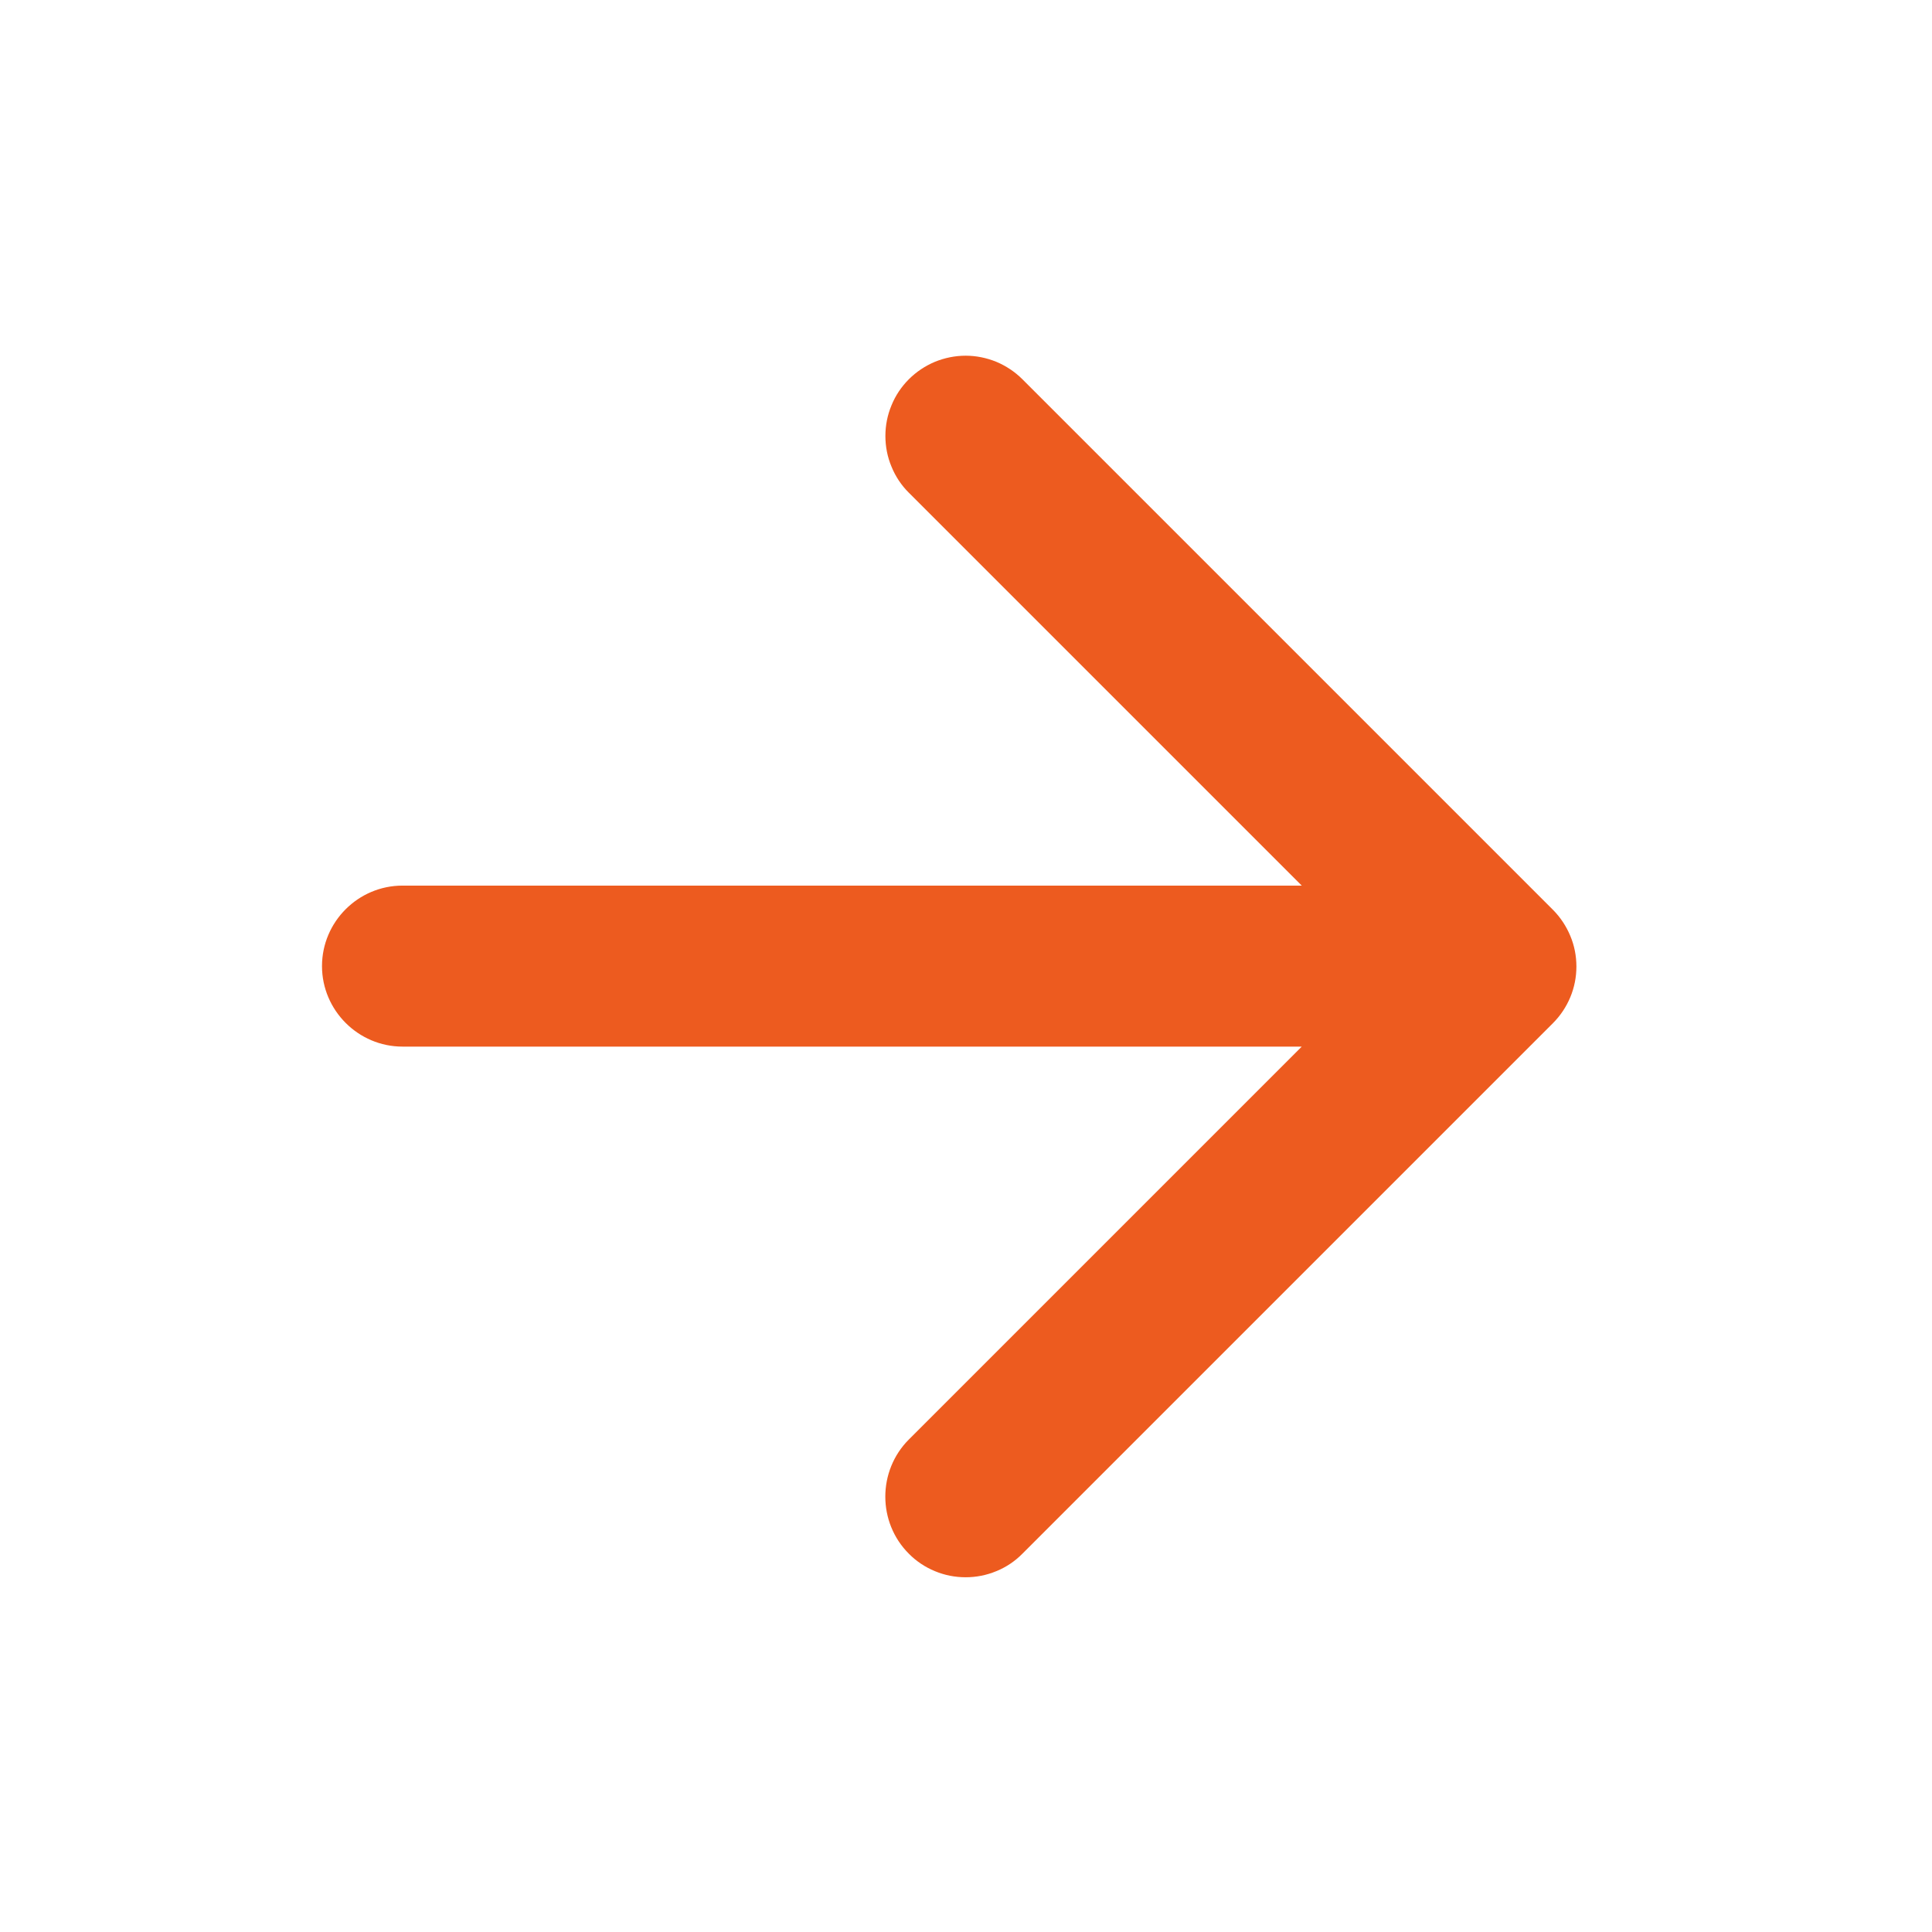 <svg xmlns="http://www.w3.org/2000/svg" width="18" height="18" viewBox="0 0 18 18" fill="none">
  <path d="M3.75 9.751L12.128 9.751L8.468 13.411C8.175 13.704 8.175 14.184 8.468 14.476C8.537 14.546 8.62 14.601 8.71 14.638C8.801 14.676 8.898 14.695 8.997 14.695C9.095 14.695 9.192 14.676 9.283 14.638C9.374 14.601 9.456 14.546 9.525 14.476L14.468 9.533C14.537 9.464 14.592 9.382 14.63 9.291C14.668 9.2 14.687 9.103 14.687 9.005C14.687 8.906 14.668 8.809 14.63 8.719C14.592 8.628 14.537 8.545 14.468 8.476L9.525 3.533C9.456 3.464 9.373 3.409 9.283 3.371C9.192 3.334 9.095 3.314 8.997 3.314C8.898 3.314 8.801 3.334 8.71 3.371C8.62 3.409 8.537 3.464 8.468 3.533C8.398 3.603 8.343 3.685 8.306 3.776C8.268 3.867 8.249 3.964 8.249 4.062C8.249 4.16 8.268 4.258 8.306 4.348C8.343 4.439 8.398 4.522 8.468 4.591L12.128 8.251L3.75 8.251C3.338 8.251 3 8.588 3 9.001C3 9.413 3.338 9.751 3.75 9.751Z" fill="#ED5B1F"/>
</svg>